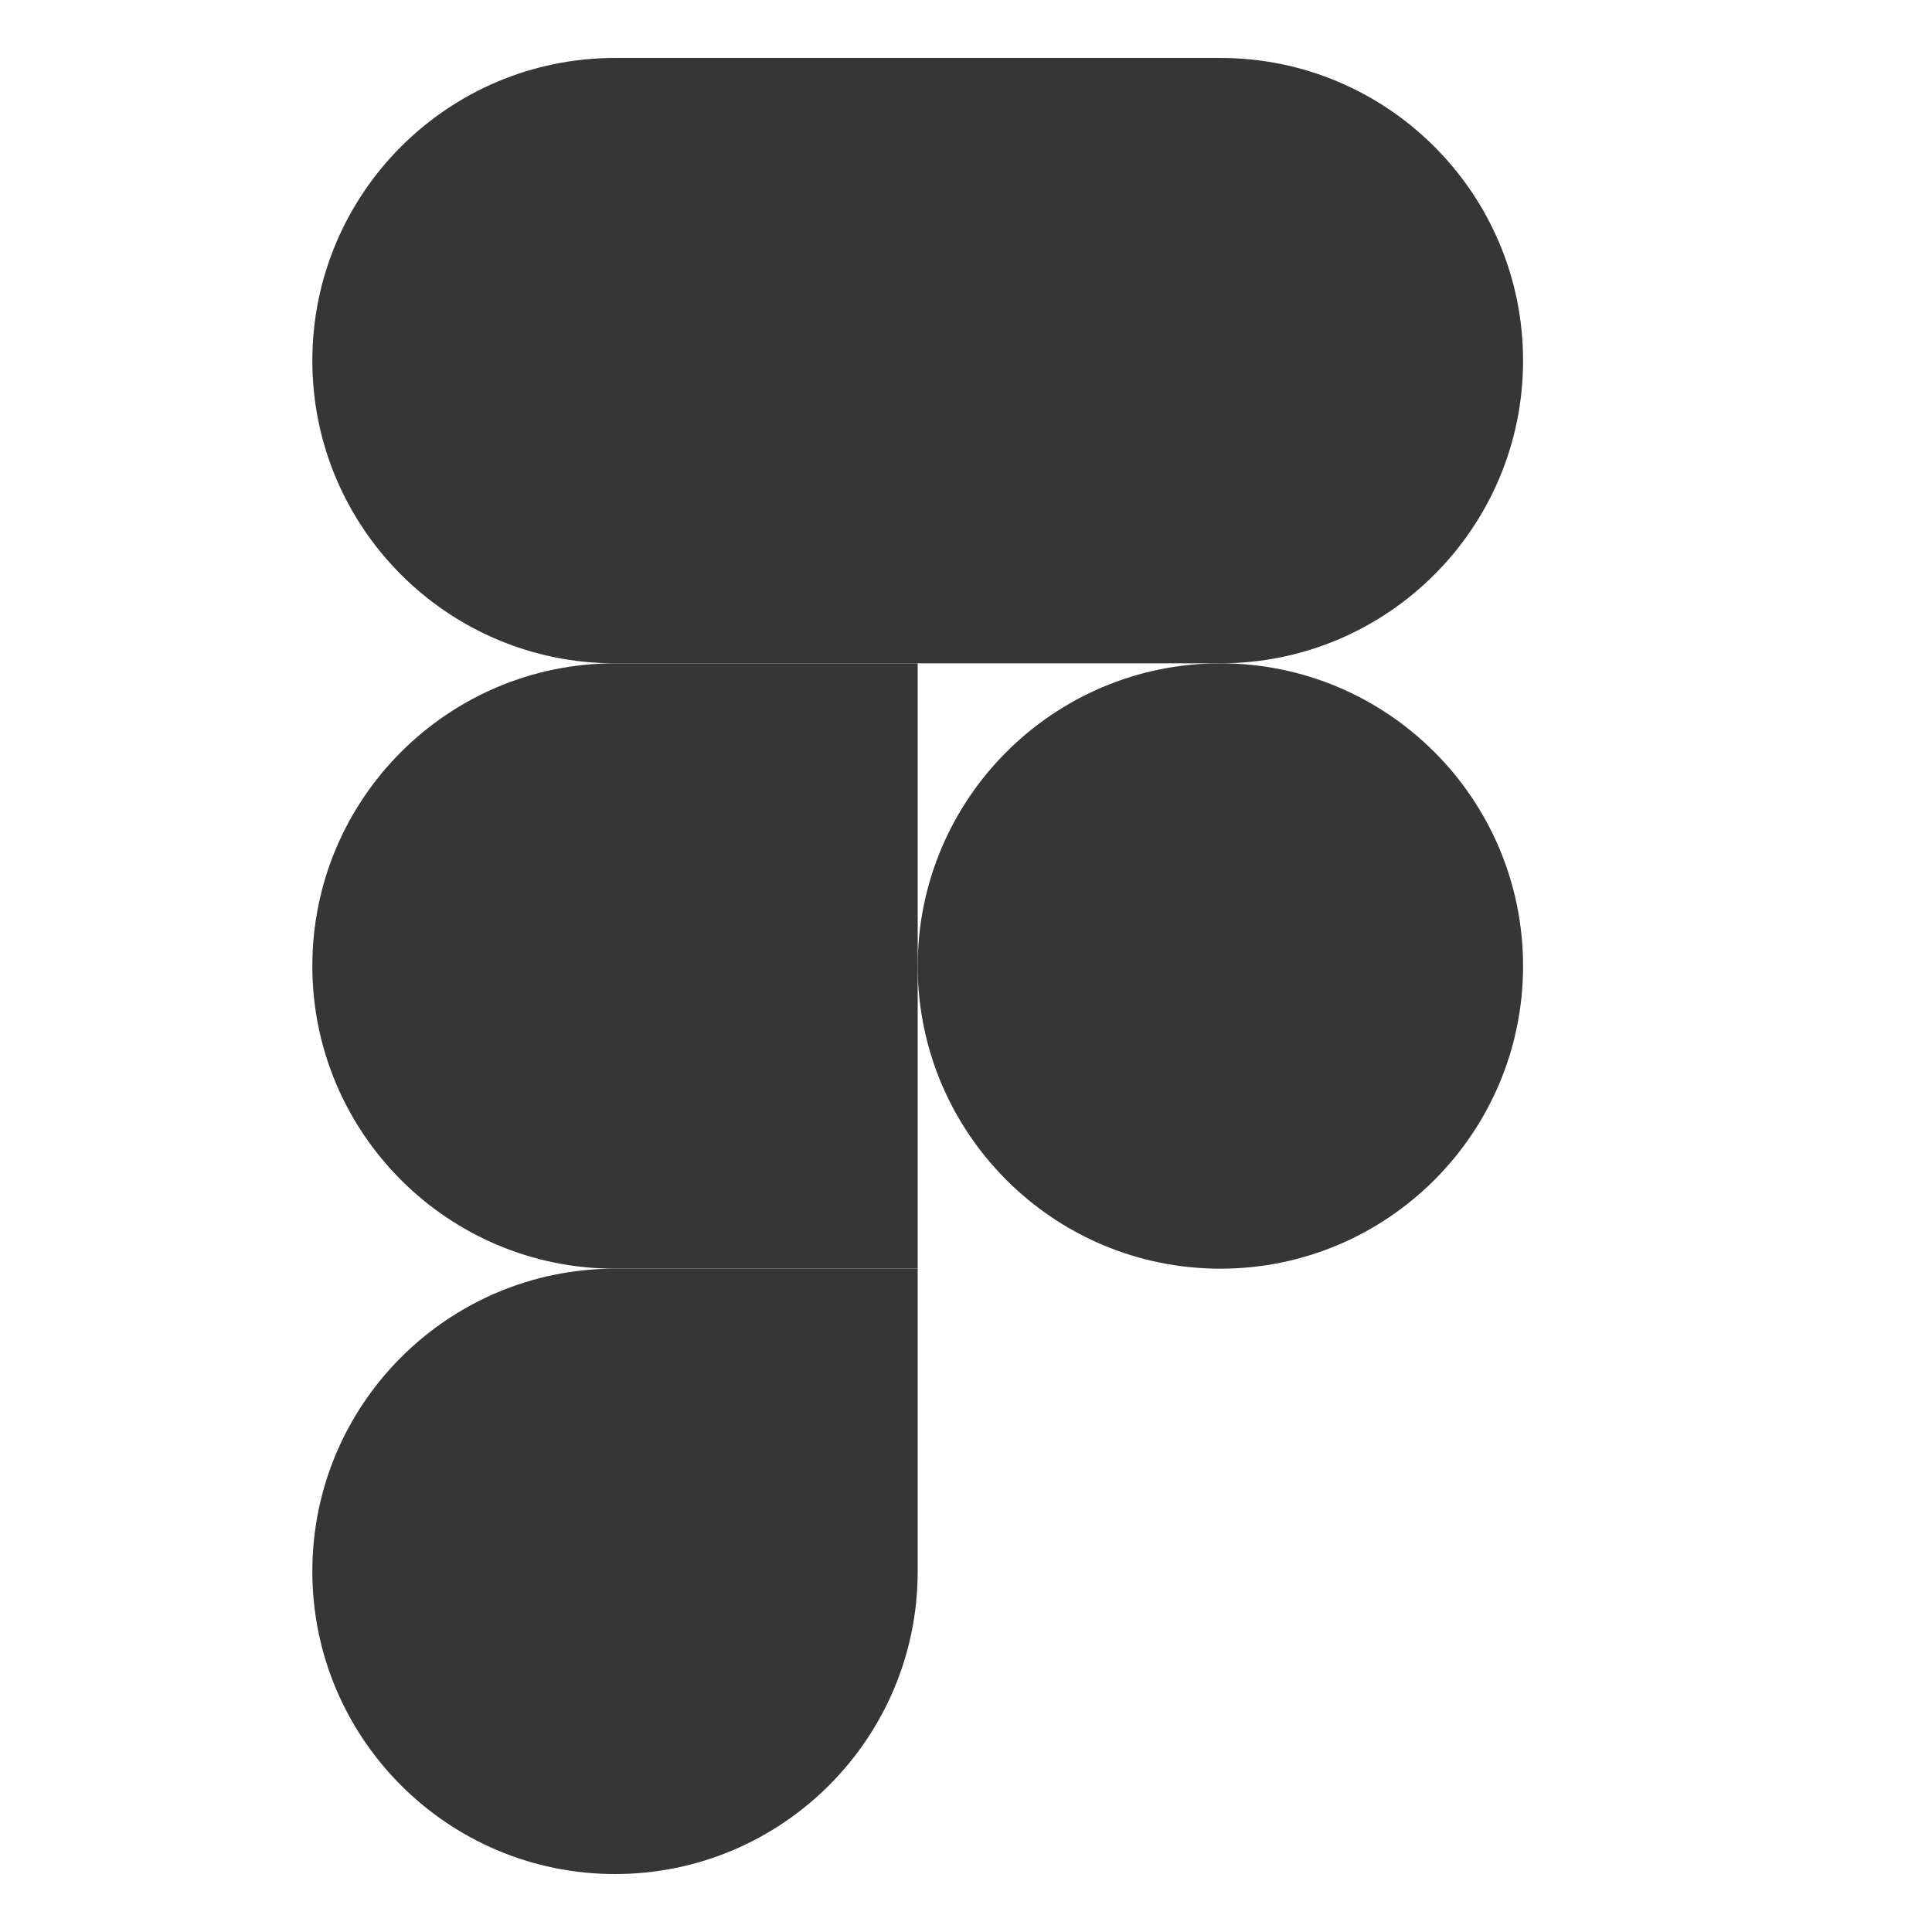 <svg width="200" height="200" viewBox="0 0 200 200" fill="none" xmlns="http://www.w3.org/2000/svg">
<g clip-path="url(#clip0_1_2)">
<path d="M63.667 194C80.963 194 95 179.963 95 162.667V131.333H63.667C46.371 131.333 32.333 145.371 32.333 162.667C32.333 179.963 46.371 194 63.667 194Z" fill="#363636"/>
<path d="M32.333 100C32.333 82.704 46.371 68.667 63.667 68.667H95V131.333H63.667C46.371 131.333 32.333 117.296 32.333 100Z" fill="#363636"/>
<path d="M63.667 6C46.371 6 32.333 20.037 32.333 37.333C32.333 54.629 46.371 68.667 63.667 68.667H126.333C143.629 68.667 157.667 54.629 157.667 37.333C157.667 20.037 143.629 6 126.333 6H63.667Z" fill="#363636"/>
<path d="M157.667 100C157.667 117.296 143.629 131.333 126.333 131.333C109.037 131.333 95 117.296 95 100C95 82.704 109.037 68.667 126.333 68.667C143.629 68.667 157.667 82.704 157.667 100Z" fill="#363636"/>
</g>
<defs>
<clipPath id="clip0_1_2">
<rect width="125.333" height="188" fill="white" transform="translate(32.333 6)"/>
</clipPath>
</defs>
</svg>
